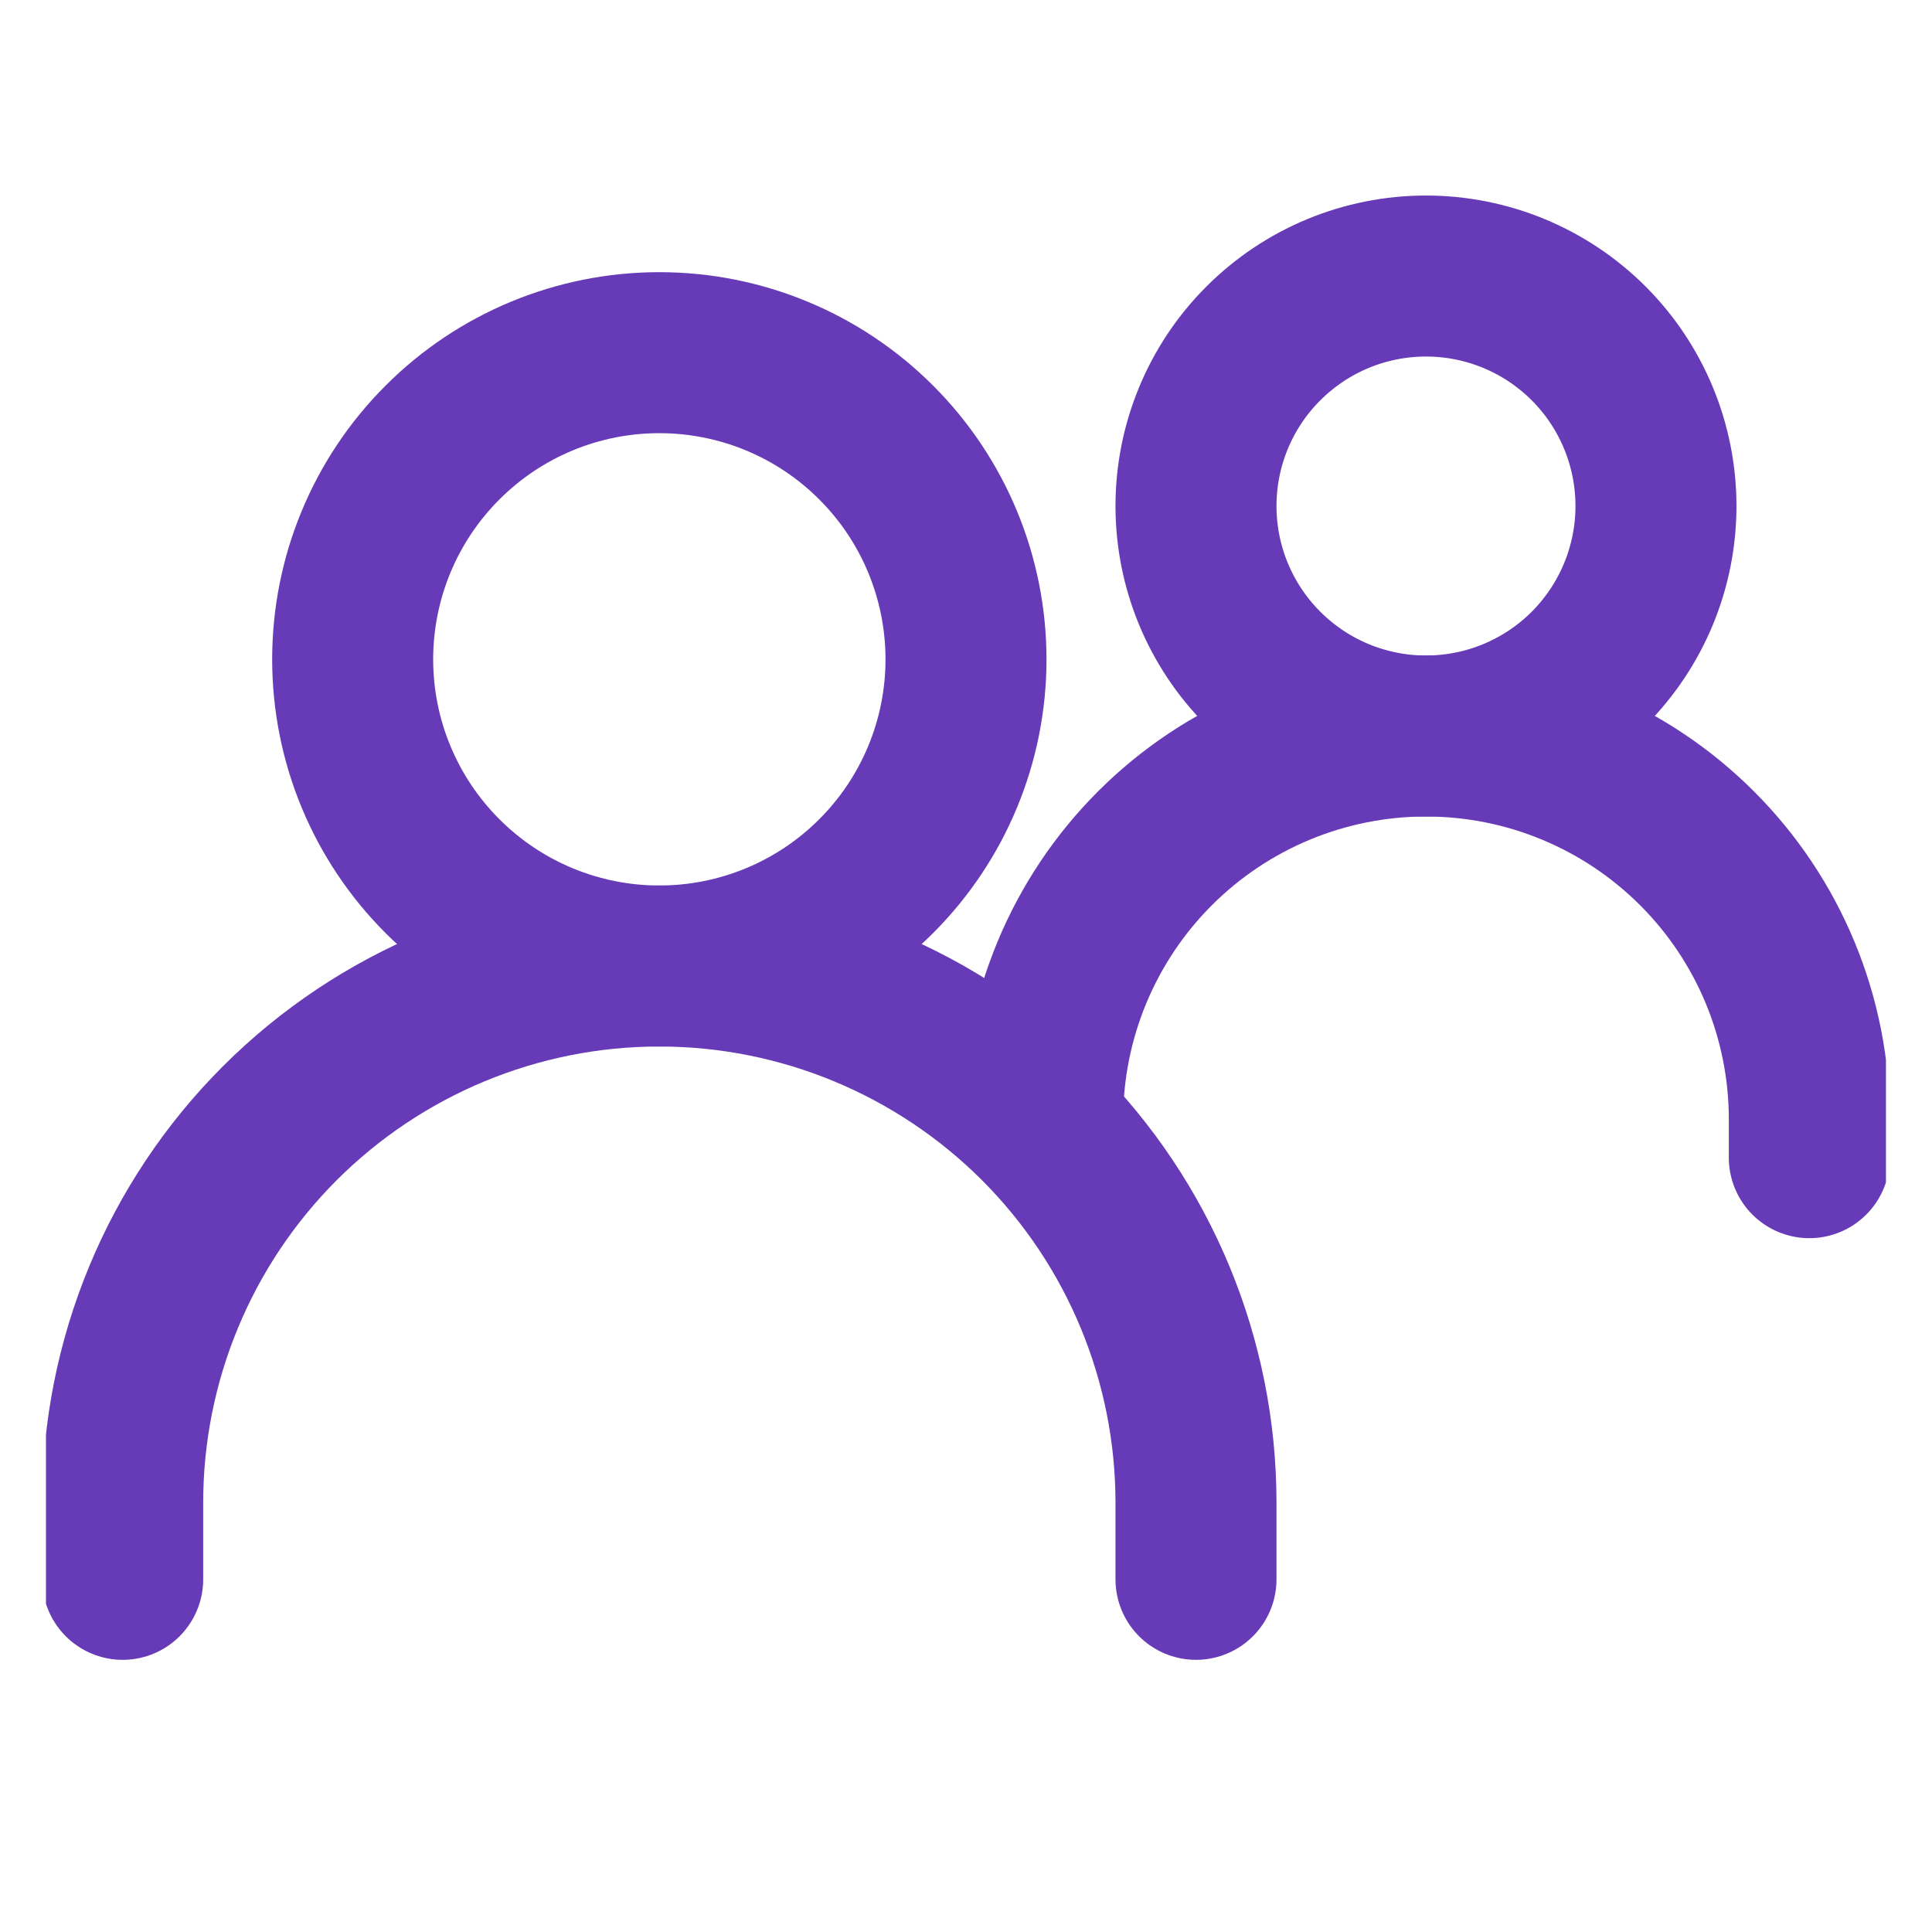 <svg width="24" height="24" viewBox="0 0 24 24" fill="none" xmlns="http://www.w3.org/2000/svg">
<g clip-path="url(#clip0_116_1912)">
<path d="M1.524 19.619V18.667C1.524 16.899 2.226 15.203 3.476 13.953C4.727 12.703 6.422 12 8.19 12C9.959 12 11.654 12.703 12.905 13.953C14.155 15.203 14.857 16.899 14.857 18.667V19.619" stroke="#673AB7" stroke-width="2" stroke-linecap="round"/>
<path d="M12.952 13.905C12.952 12.642 13.454 11.431 14.347 10.538C15.24 9.645 16.451 9.143 17.714 9.143C18.34 9.143 18.959 9.266 19.537 9.506C20.114 9.745 20.639 10.096 21.081 10.538C21.524 10.98 21.874 11.505 22.114 12.083C22.353 12.66 22.476 13.28 22.476 13.905V14.381" stroke="#673AB7" stroke-width="2" stroke-linecap="round"/>
<path d="M8.19 12C9.201 12 10.17 11.599 10.884 10.884C11.599 10.17 12 9.201 12 8.191C12 7.18 11.599 6.211 10.884 5.497C10.17 4.782 9.201 4.381 8.19 4.381C7.18 4.381 6.211 4.782 5.497 5.497C4.782 6.211 4.381 7.18 4.381 8.191C4.381 9.201 4.782 10.17 5.497 10.884C6.211 11.599 7.18 12 8.19 12ZM17.714 9.143C18.472 9.143 19.199 8.842 19.735 8.306C20.27 7.77 20.571 7.044 20.571 6.286C20.571 5.528 20.27 4.801 19.735 4.266C19.199 3.73 18.472 3.429 17.714 3.429C16.956 3.429 16.23 3.73 15.694 4.266C15.158 4.801 14.857 5.528 14.857 6.286C14.857 7.044 15.158 7.77 15.694 8.306C16.23 8.842 16.956 9.143 17.714 9.143Z" stroke="#673AB7" stroke-width="2" stroke-linecap="round" stroke-linejoin="round"/>
</g>
<defs>
<clipPath id="clip0_116_1912">
<rect width="22.857" height="22.857" fill="white" transform="translate(0.571 0.572)"/>
</clipPath>
</defs>
</svg>
